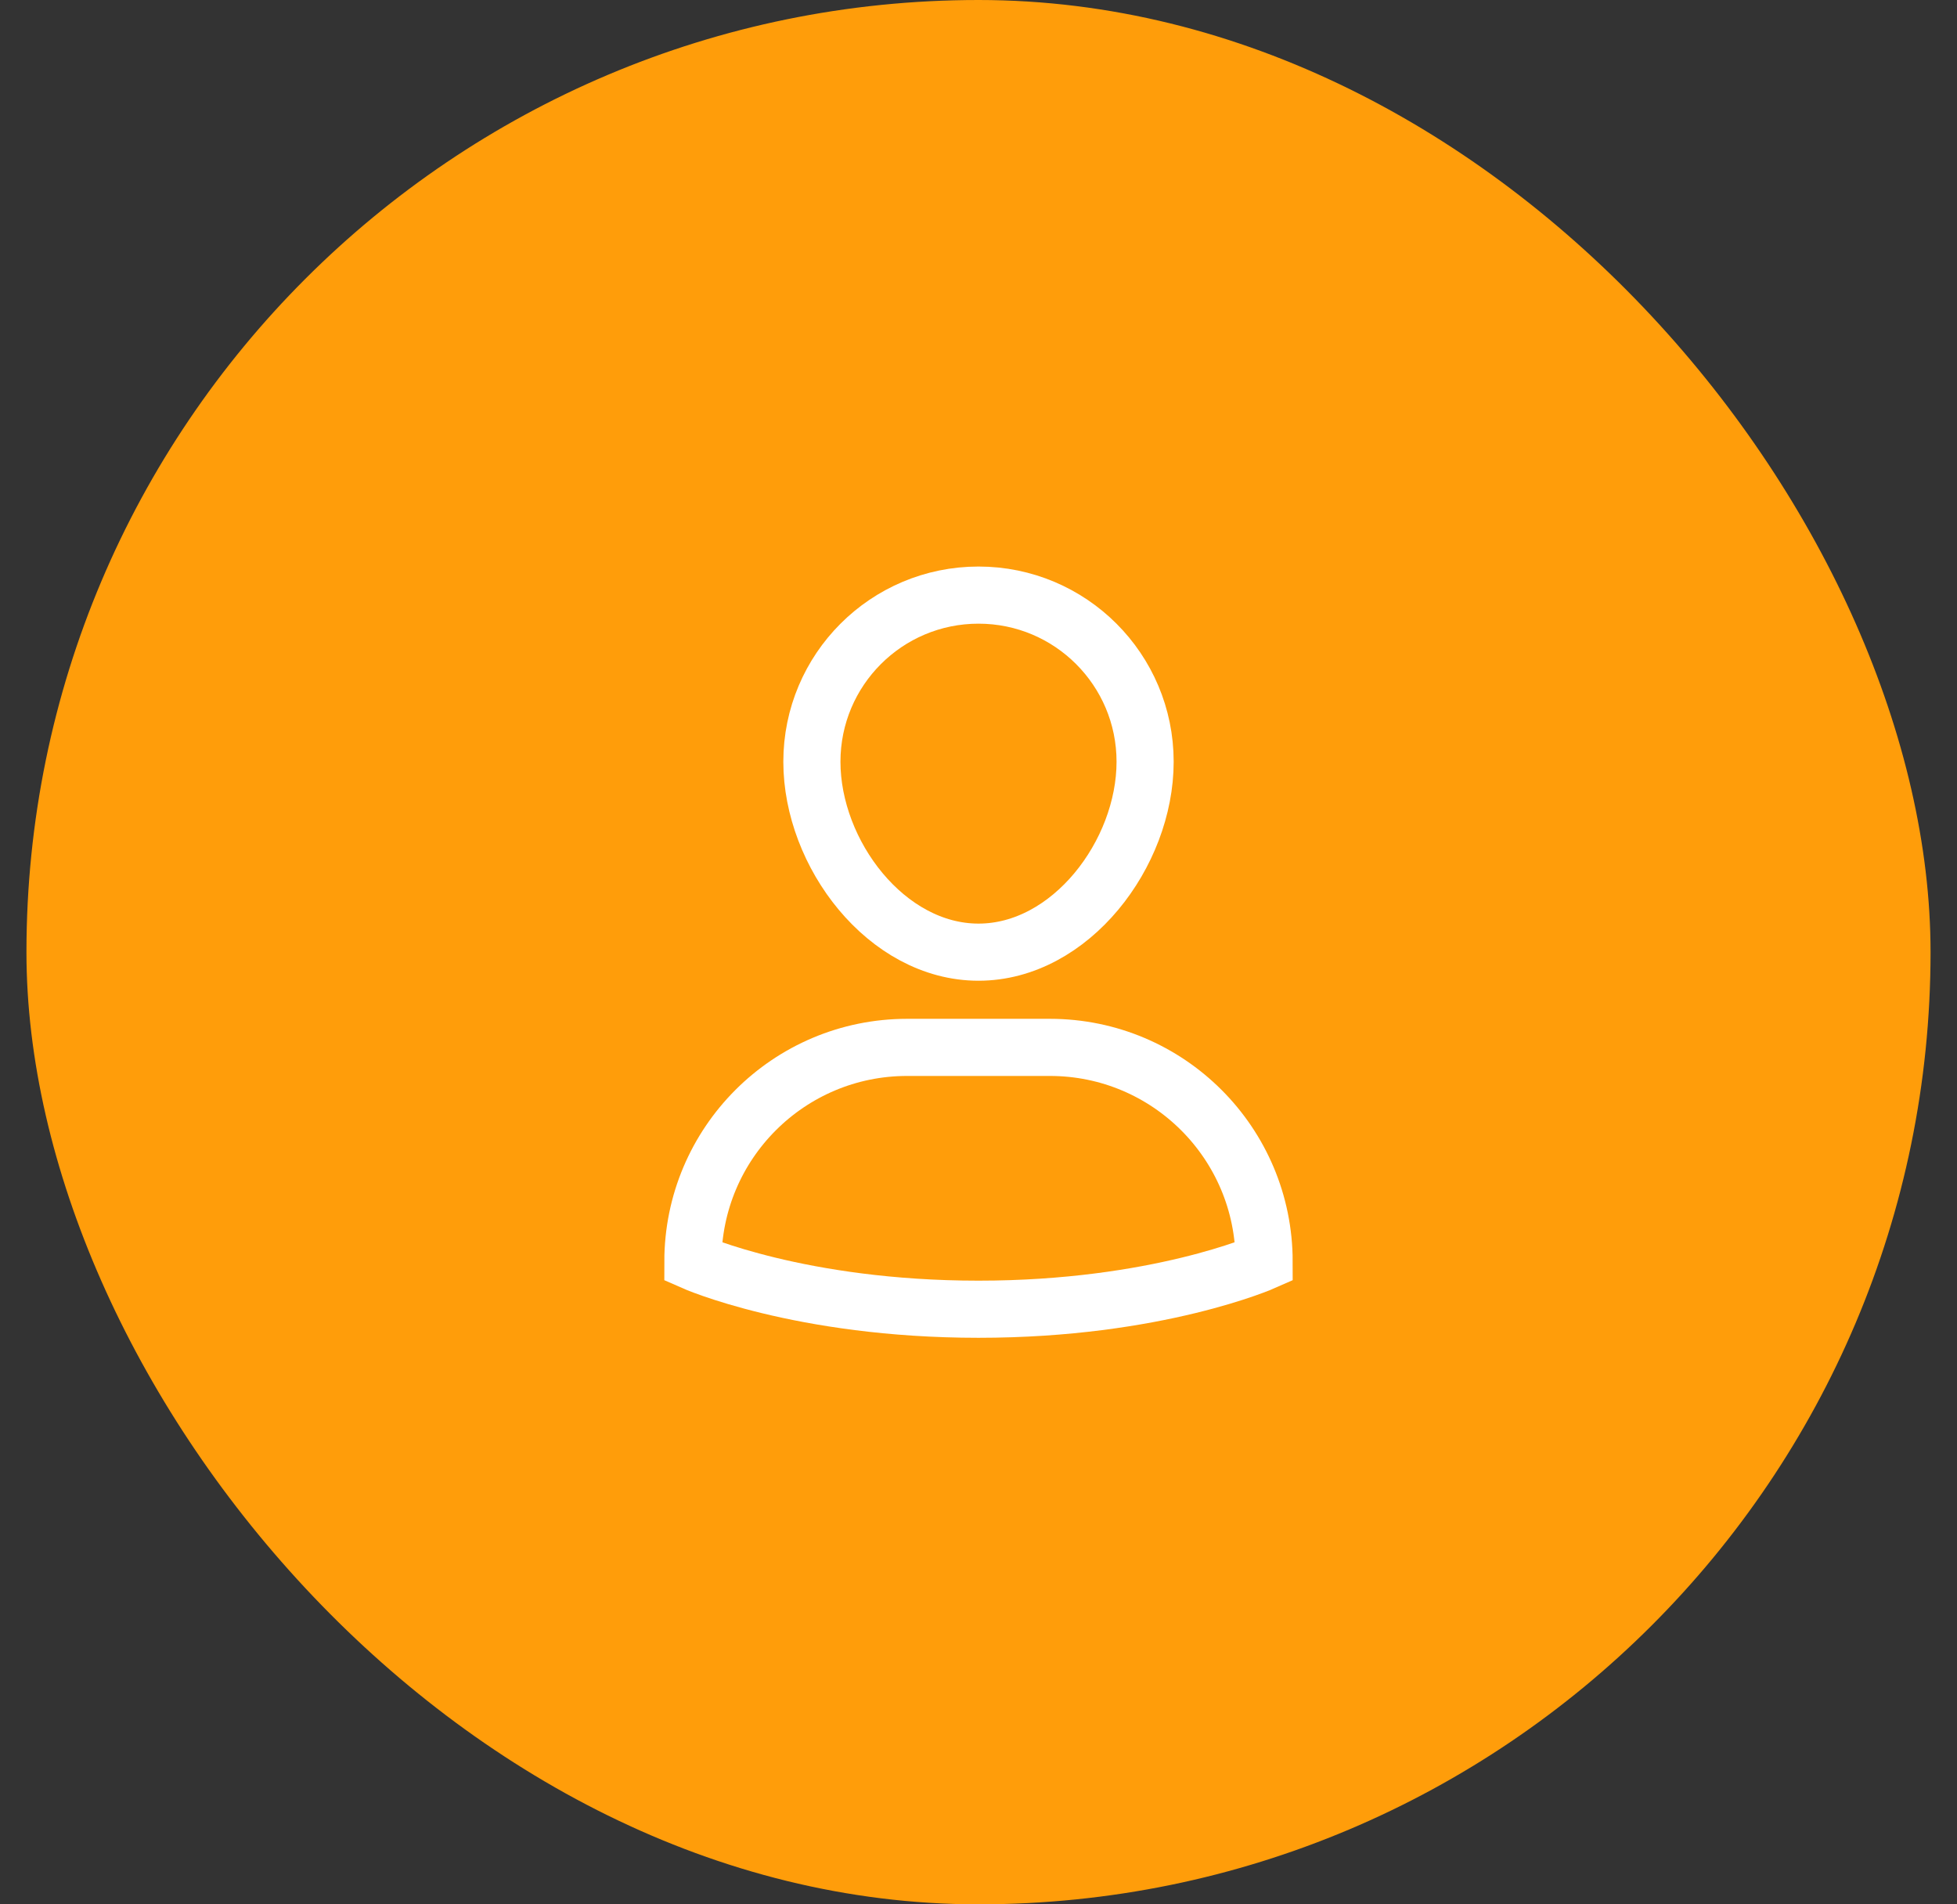 <svg width="37" height="36" viewBox="0 0 37 36" fill="none" xmlns="http://www.w3.org/2000/svg">
<rect x="0" y="0" width="37" height="36" fill="#333333" stroke="none"/>
<rect x="0.5" width="36" height="36" rx="18" fill="#FF9D0A"/>
<path d="M19.85 19.8H17.15C14.913 19.8 13.1 21.613 13.1 23.85C13.1 23.85 15.125 24.75 18.5 24.75C21.875 24.75 23.9 23.85 23.9 23.85C23.9 21.613 22.087 19.8 19.85 19.8Z" stroke="white" stroke-width="1.08" stroke-miterlimit="10" stroke-linecap="square"/>
<path d="M15.35 14.4C15.35 12.66 16.76 11.25 18.5 11.25C20.24 11.25 21.65 12.66 21.65 14.4C21.65 16.14 20.24 18 18.5 18C16.76 18 15.35 16.14 15.35 14.4Z" stroke="white" stroke-width="1.08" stroke-miterlimit="10" stroke-linecap="square"/>
</svg>
